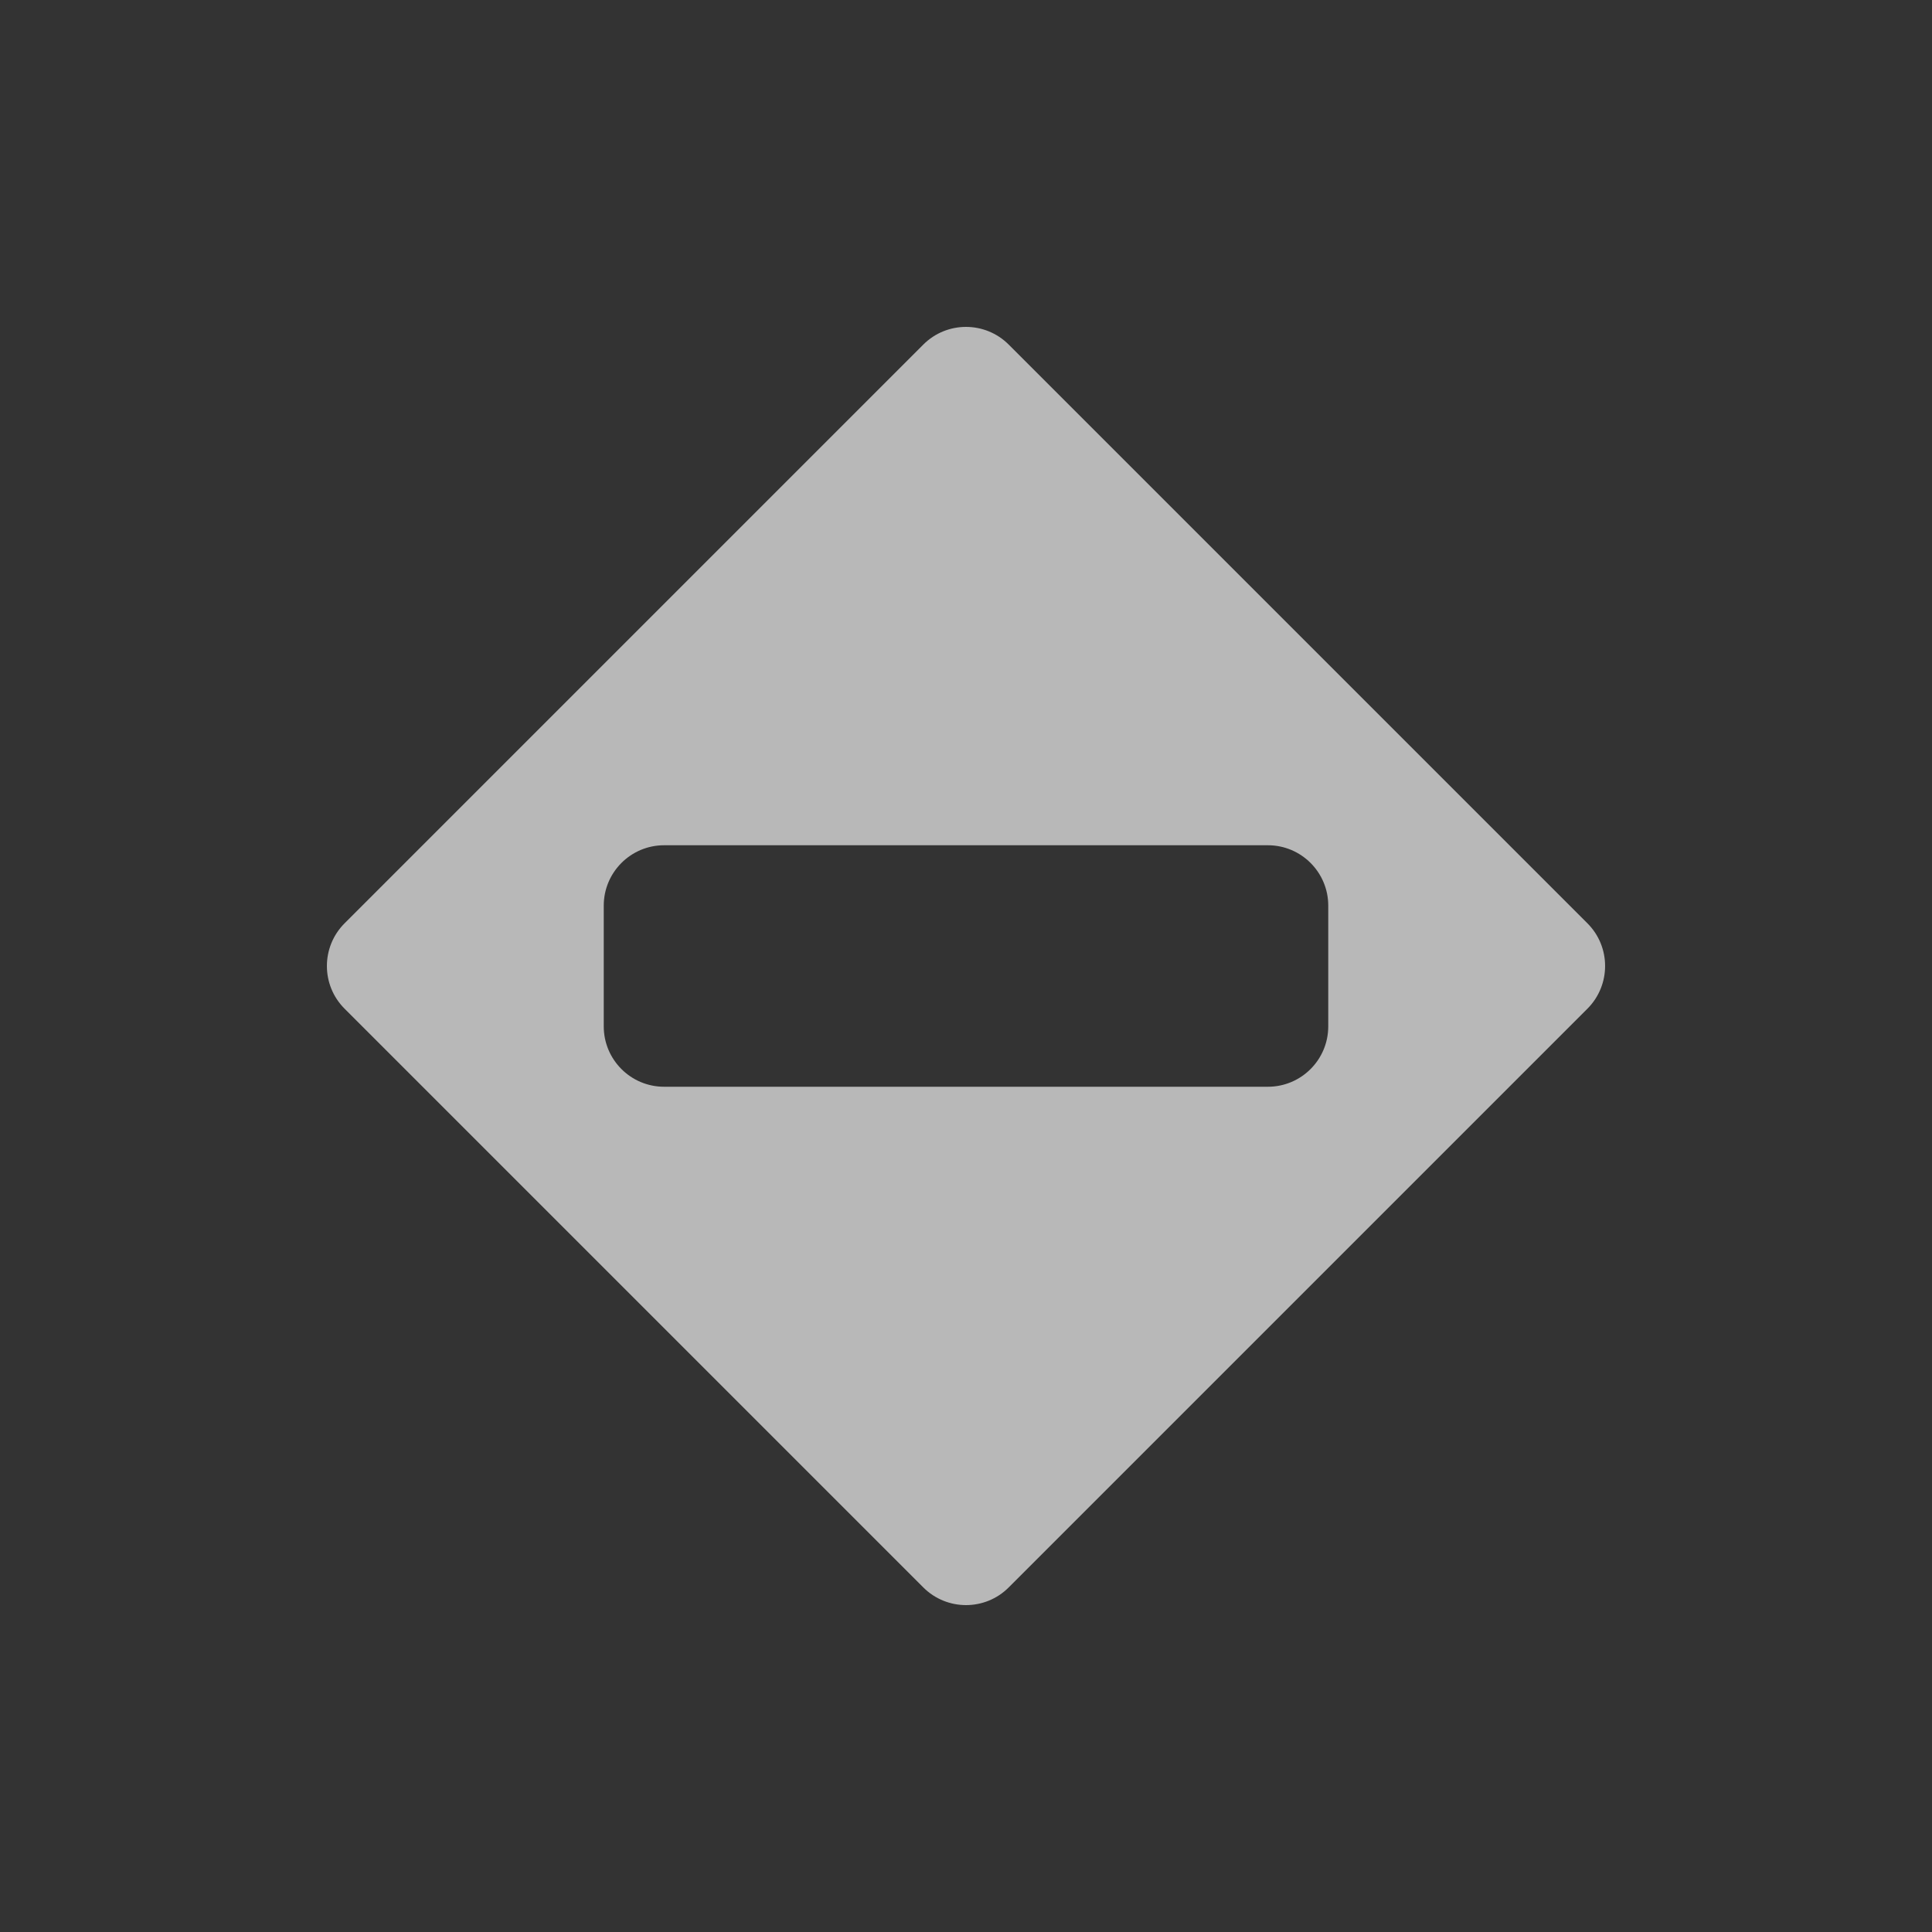 <?xml version="1.0" encoding="UTF-8"?>
<svg id="ICONS" xmlns="http://www.w3.org/2000/svg" width="32" height="32" viewBox="0 0 32 32">
  <rect x="0" y="0" width="32" height="32" fill="#333333" stroke="none"/>
  <defs>
    <style>
      .fill {
        fill: #fff;
        opacity: .65;
      }
    </style>
  </defs>
  <path class="fill" d="M26.293,15.293l-9.586-9.586c-.391-.39-1.024-.39-1.414,0L5.707,15.293c-.39.391-.39,1.024,0,1.414l9.586,9.586c.391.39,1.024.39,1.414,0l9.586-9.586c.39-.391.39-1.024,0-1.414ZM22,17c0,.552-.448,1-1,1h-10c-.552,0-1-.448-1-1v-2c0-.552.448-1,1-1h10c.552,0,1,.448,1,1v2Z"/>
</svg>